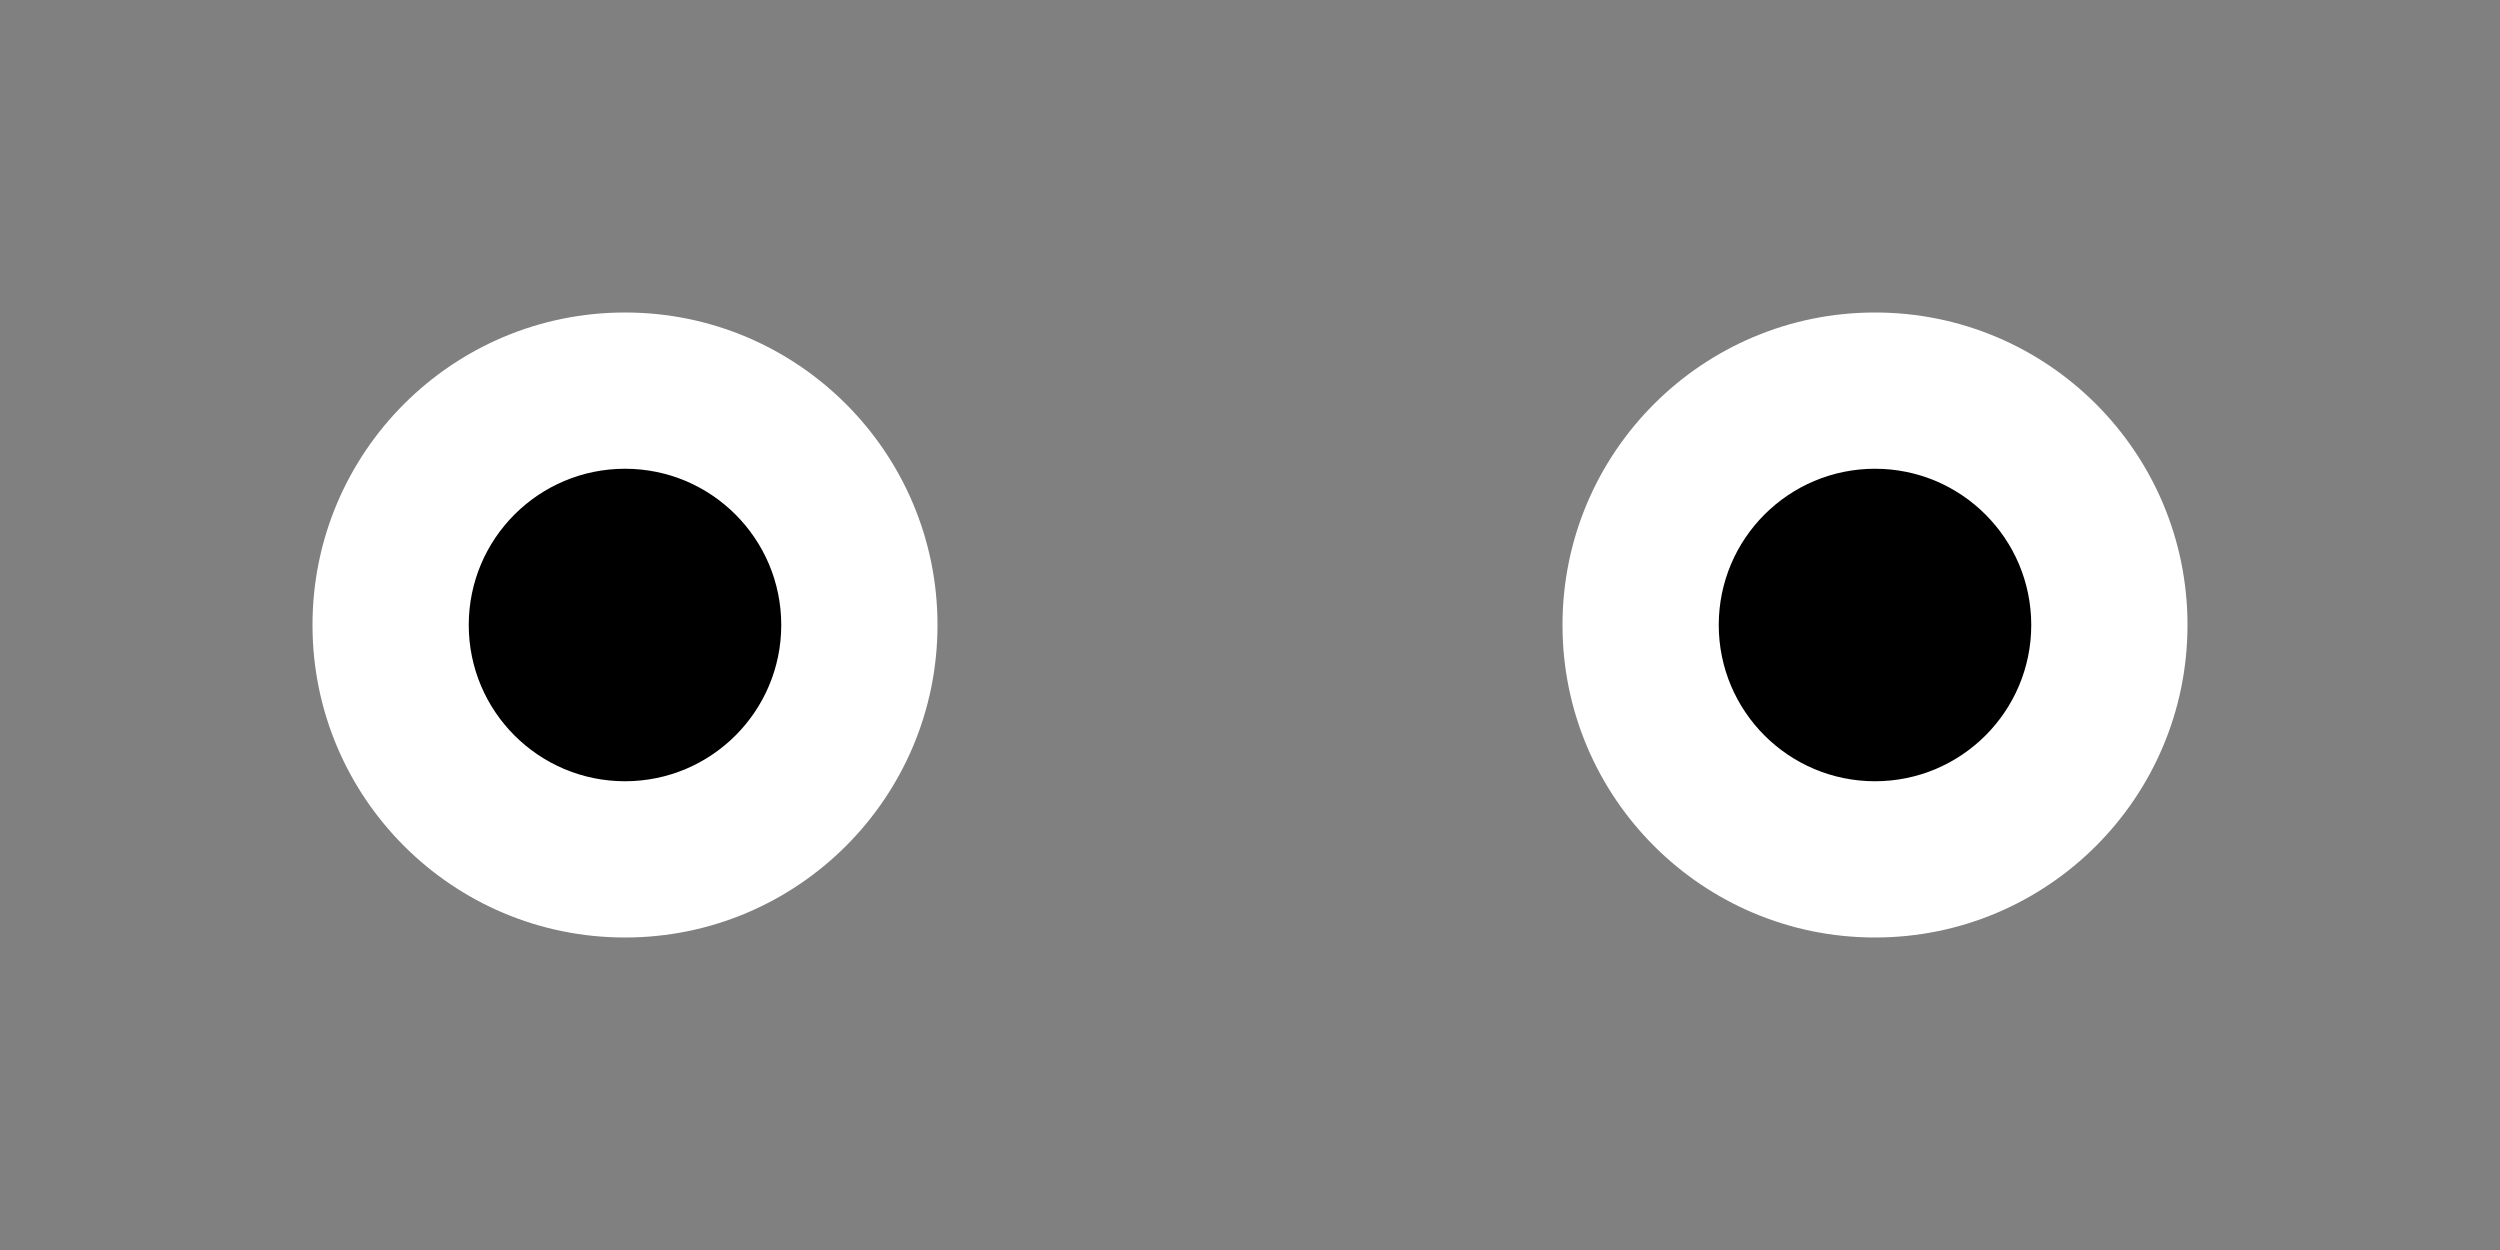 <svg width="64" height="32" xmlns="http://www.w3.org/2000/svg">
  <rect width="100%" height="100%" fill="#808080" stroke="none"/>
  <circle cx="16" cy="16" r="8" fill="#fff"/>
  <circle cx="48" cy="16" r="8" fill="#fff"/>
  <circle cx="16" cy="16" r="4" fill="#000"/>
  <circle cx="48" cy="16" r="4" fill="#000"/>
</svg>

